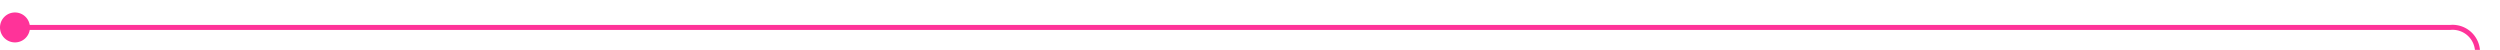 ﻿<?xml version="1.0" encoding="utf-8"?>
<svg version="1.1" xmlns:xlink="http://www.w3.org/1999/xlink" width="501px" height="10px" preserveAspectRatio="xMinYMid meet" viewBox="846 1423  501 8" xmlns="http://www.w3.org/2000/svg">
  <path d="M 847 1427.5  L 1337 1427.5  A 5 5 0 0 1 1342.5 1432.5 L 1342.5 1441  " stroke-width="1" stroke="#ff3399" fill="none" />
  <path d="M 849 1424.5  A 3 3 0 0 0 846 1427.5 A 3 3 0 0 0 849 1430.5 A 3 3 0 0 0 852 1427.5 A 3 3 0 0 0 849 1424.5 Z " fill-rule="nonzero" fill="#ff3399" stroke="none" />
</svg>